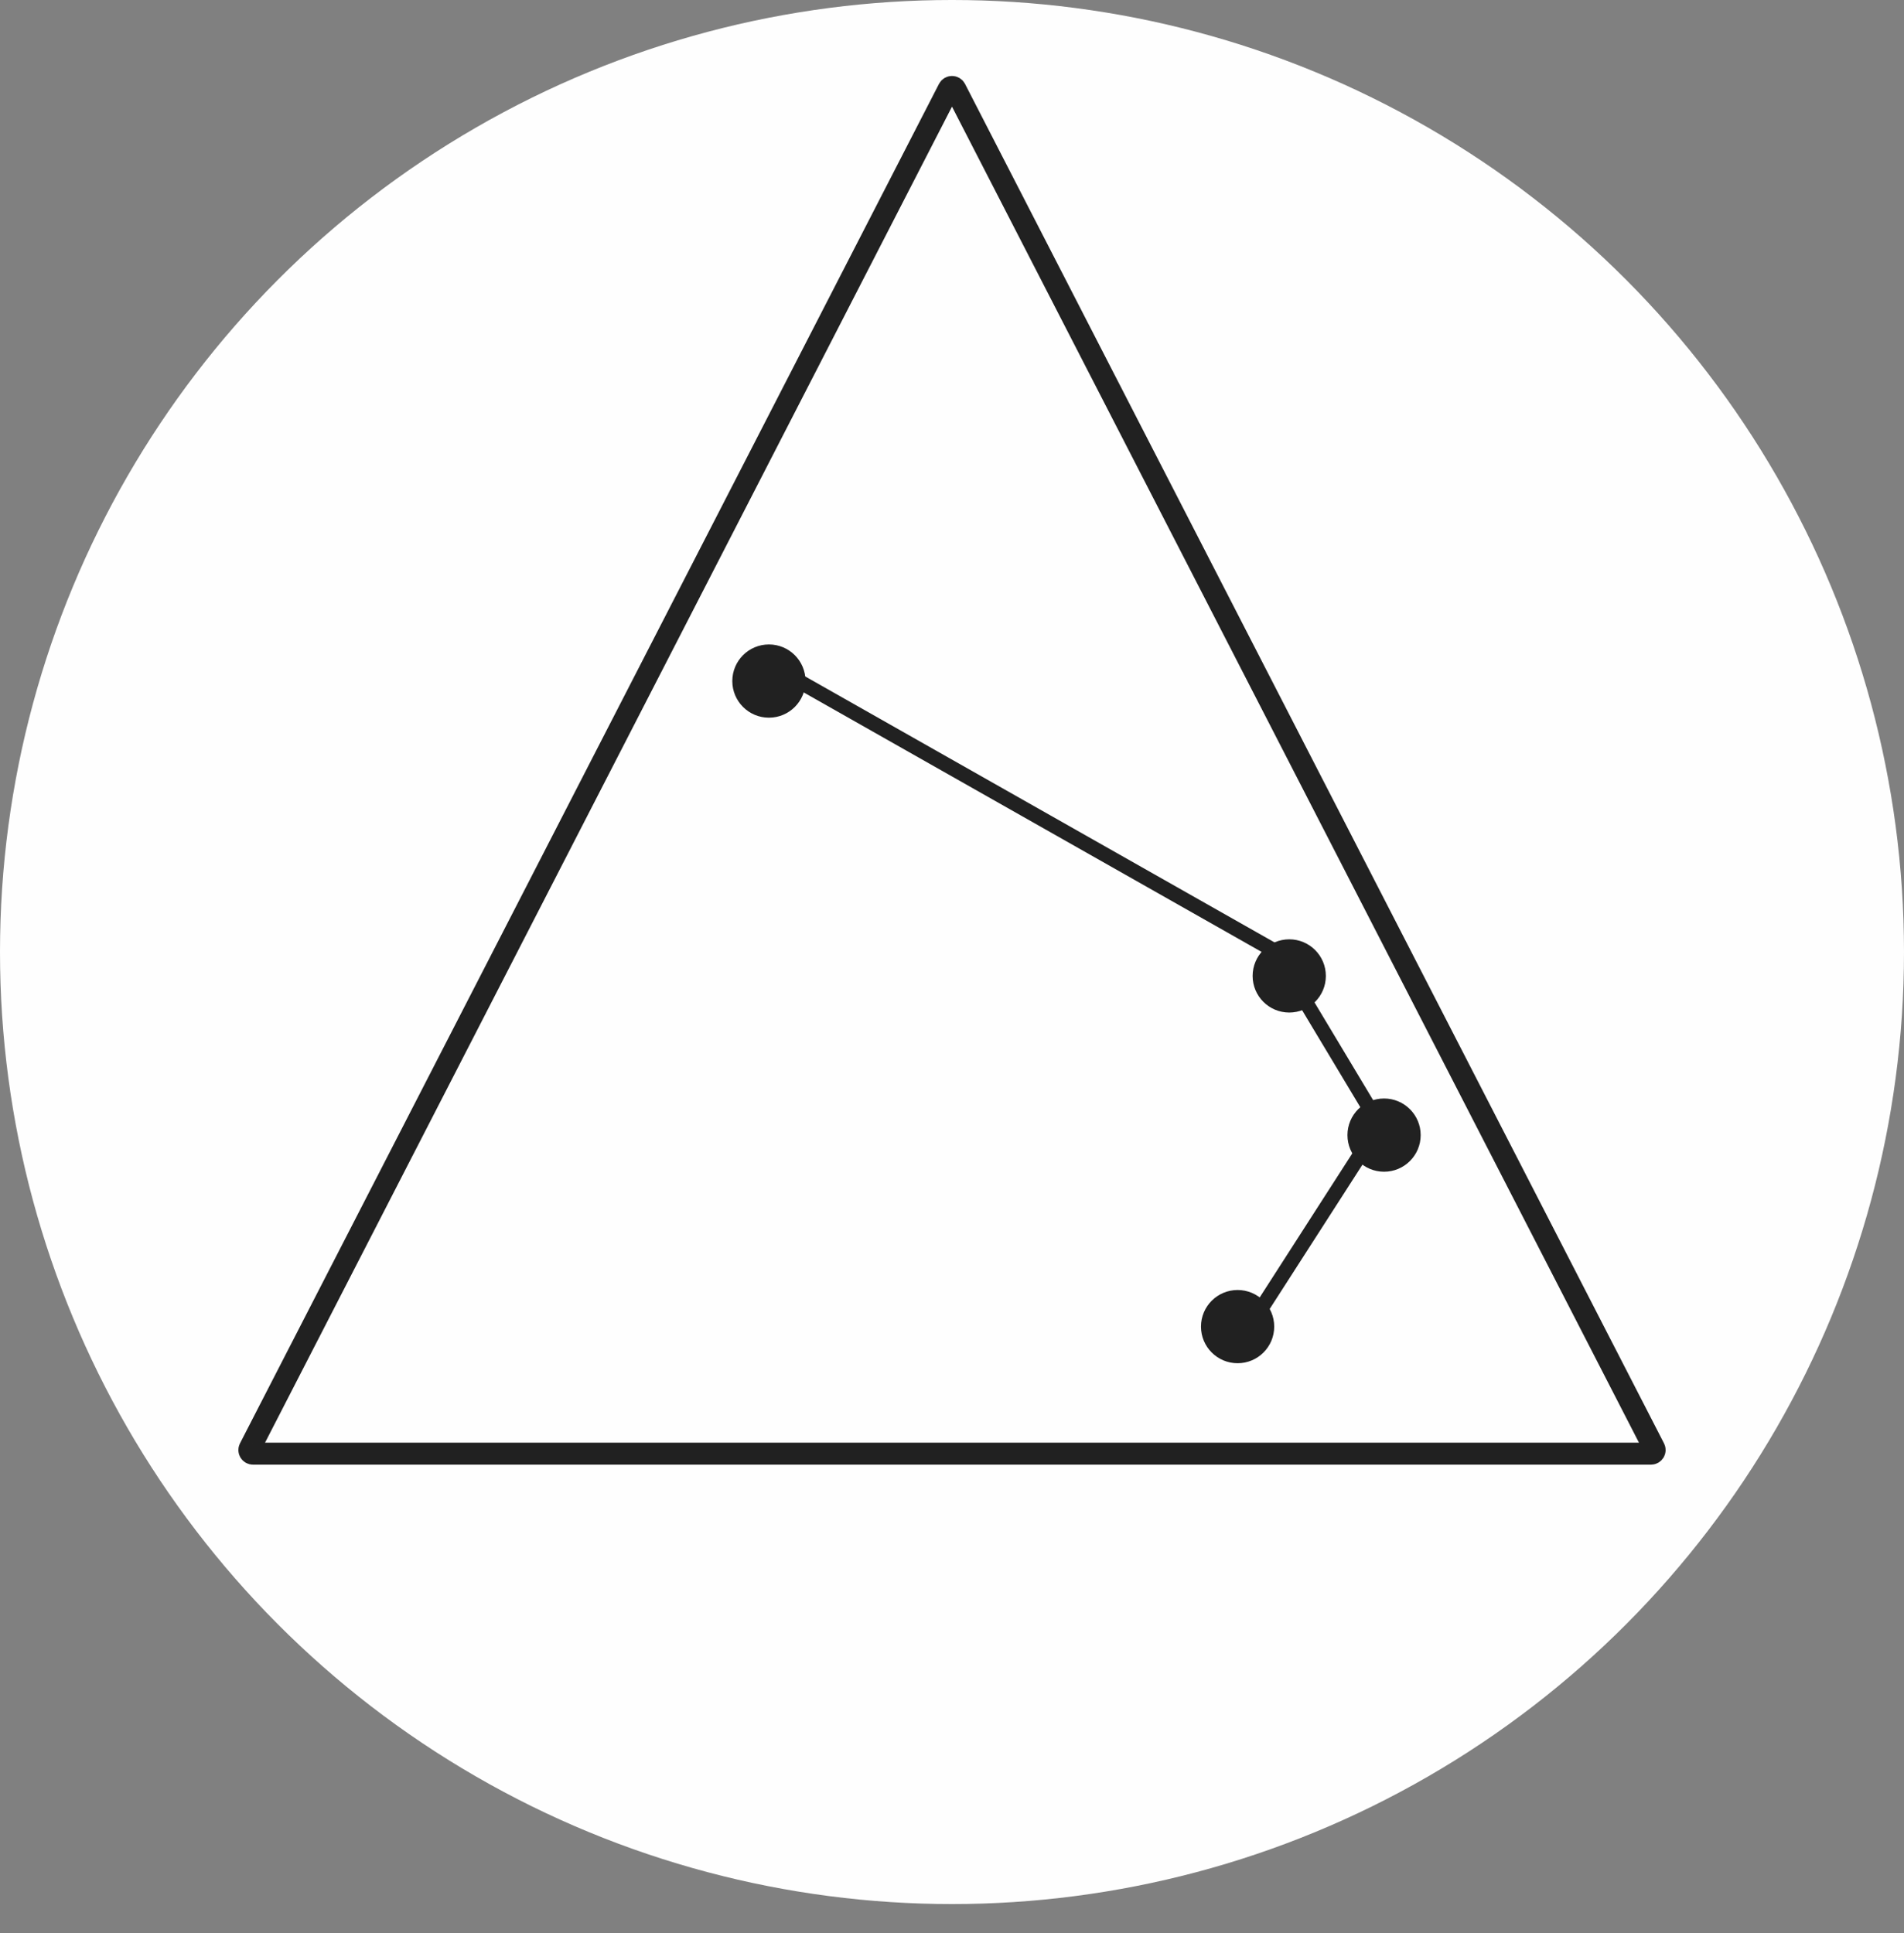 <svg width="130" height="132" viewBox="0 0 130 132" fill="none" xmlns="http://www.w3.org/2000/svg">
<rect x="0" y="0" width="130" height="132" fill="#808080" stroke="none"/>
<circle cx="65" cy="65" r="65" fill="#FEFEFE"/>
<path d="M65.222 6.072L112.947 98.886C113.033 99.052 112.912 99.25 112.725 99.25H17.275C17.088 99.25 16.967 99.052 17.053 98.886L64.778 6.072C64.871 5.892 65.129 5.892 65.222 6.072Z" stroke="#212121" stroke-width="1.5"/>
<path d="M87 90.575C87 91.956 85.881 93.075 84.5 93.075C83.119 93.075 82 91.956 82 90.575C82 89.194 83.119 88.075 84.5 88.075C85.881 88.075 87 89.194 87 90.575Z" fill="#212121"/>
<circle cx="94.5" cy="77.5" r="2.5" fill="#212121"/>
<circle cx="88.026" cy="66.632" r="2.5" fill="#212121"/>
<circle cx="52.5" cy="46.5" r="2.5" fill="#212121"/>
<line x1="51.431" y1="44.749" x2="86.957" y2="64.881" stroke="#212121"/>
<line x1="87.139" y1="65.058" x2="94.245" y2="76.901" stroke="#212121"/>
<line x1="84.579" y1="91.73" x2="93.579" y2="77.73" stroke="#212121"/>
</svg>
